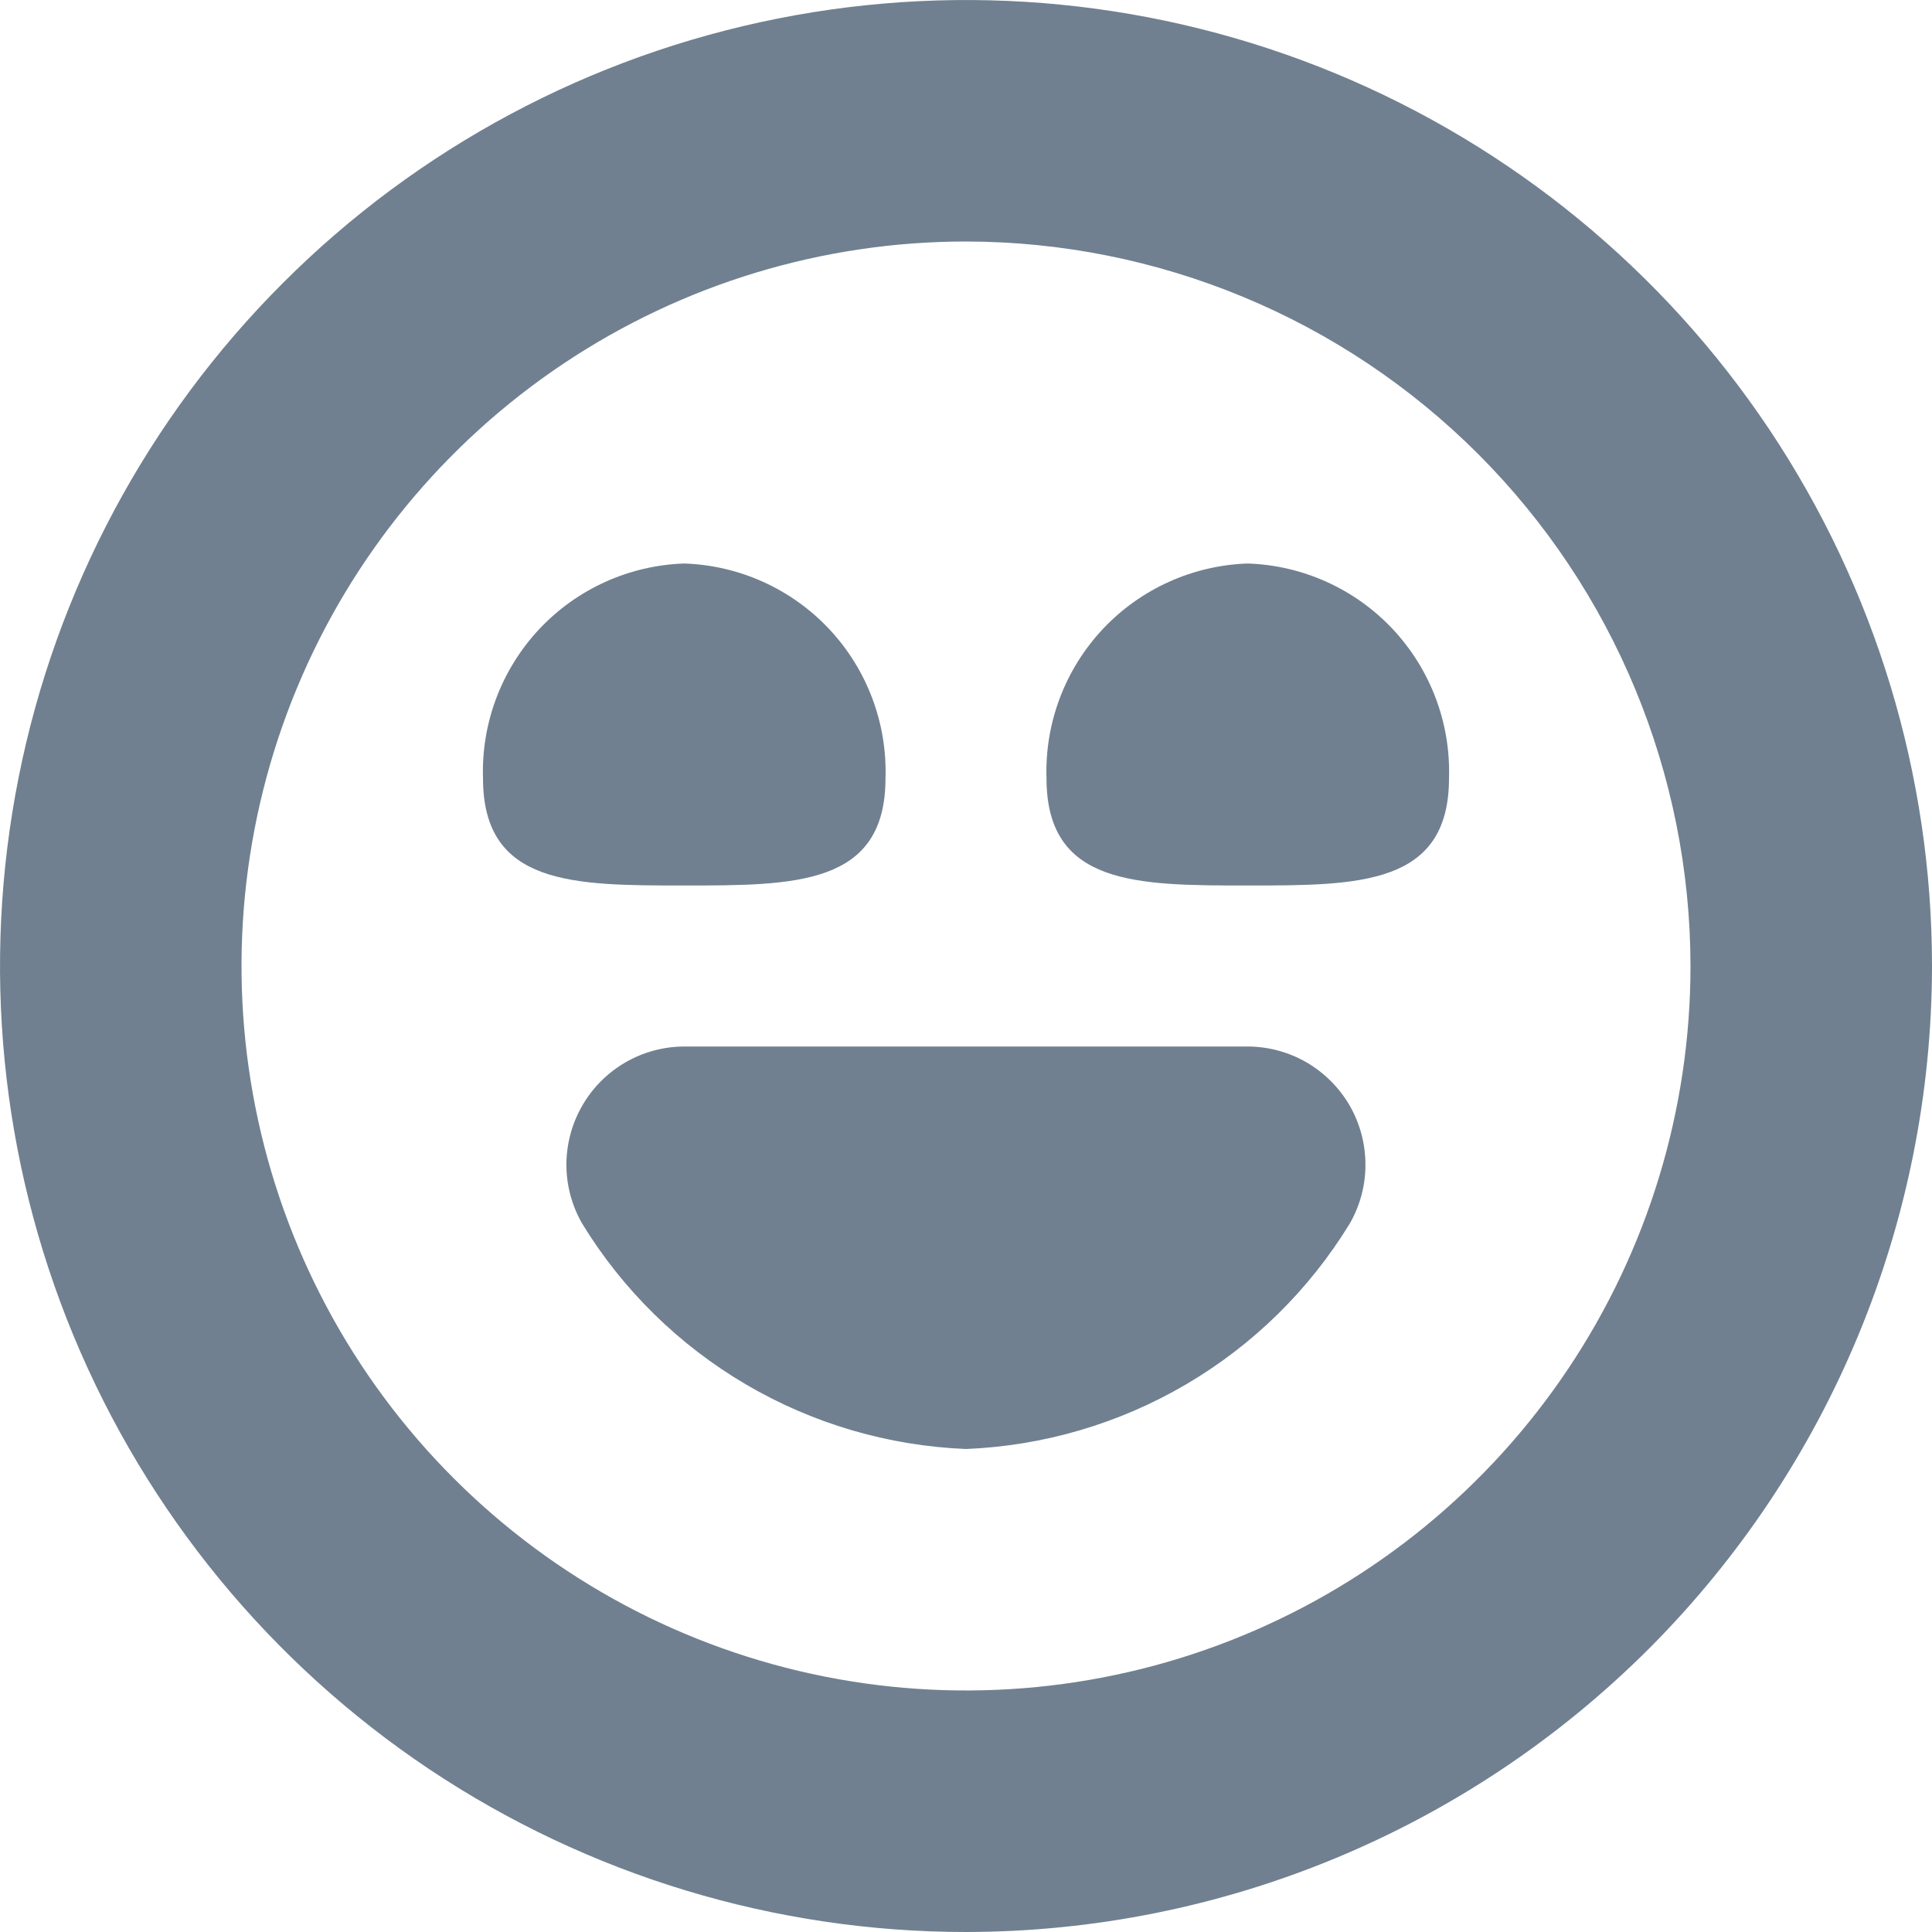 <svg width="24" height="24" viewBox="0 0 24 24" fill="none" xmlns="http://www.w3.org/2000/svg">
<g clip-path="url(#clip0_9_6935)">
<path d="M8.5 7C9.185 7.023 9.833 7.316 10.302 7.816C10.77 8.316 11.022 8.982 11 9.667C11 11 9.881 11 8.5 11C7.119 11 6 11 6 9.667C5.978 8.982 6.23 8.316 6.698 7.816C7.167 7.316 7.815 7.023 8.5 7ZM13 9.667C13 11 14.119 11 15.5 11C16.881 11 18 11 18 9.667C18.022 8.982 17.77 8.316 17.302 7.816C16.833 7.316 16.185 7.023 15.5 7C14.815 7.023 14.167 7.316 13.698 7.816C13.23 8.316 12.978 8.982 13 9.667ZM24 12C24 9.627 23.296 7.307 21.978 5.333C20.659 3.36 18.785 1.822 16.592 0.913C14.399 0.005 11.987 -0.232 9.659 0.231C7.331 0.694 5.193 1.836 3.515 3.515C1.836 5.193 0.694 7.331 0.231 9.659C-0.232 11.987 0.005 14.399 0.913 16.592C1.822 18.785 3.36 20.659 5.333 21.978C7.307 23.296 9.627 24 12 24C15.181 23.997 18.232 22.731 20.482 20.482C22.731 18.232 23.997 15.181 24 12ZM21 12C21 13.78 20.472 15.52 19.483 17C18.494 18.48 17.089 19.634 15.444 20.315C13.8 20.996 11.99 21.174 10.244 20.827C8.498 20.48 6.895 19.623 5.636 18.364C4.377 17.105 3.52 15.502 3.173 13.756C2.826 12.01 3.004 10.2 3.685 8.556C4.366 6.911 5.52 5.506 7 4.517C8.48 3.528 10.22 3 12 3C14.386 3.003 16.674 3.952 18.361 5.639C20.048 7.326 20.997 9.614 21 12ZM15.5 13H8.5C8.243 13.001 7.99 13.069 7.768 13.198C7.546 13.327 7.361 13.512 7.233 13.735C7.104 13.958 7.037 14.21 7.036 14.467C7.036 14.725 7.104 14.977 7.232 15.2C7.735 16.023 8.434 16.709 9.265 17.197C10.097 17.686 11.036 17.961 12 18C12.963 17.961 13.903 17.685 14.734 17.197C15.566 16.709 16.264 16.023 16.767 15.2C16.895 14.977 16.963 14.725 16.962 14.468C16.962 14.211 16.895 13.958 16.767 13.735C16.638 13.513 16.454 13.328 16.232 13.198C16.009 13.069 15.757 13.001 15.5 13Z" fill="#708090"/>
</g>
<defs>
<clipPath id="clip0_9_6935">
<rect width="24" height="24" fill="white"/>
</clipPath>
</defs>
</svg>
